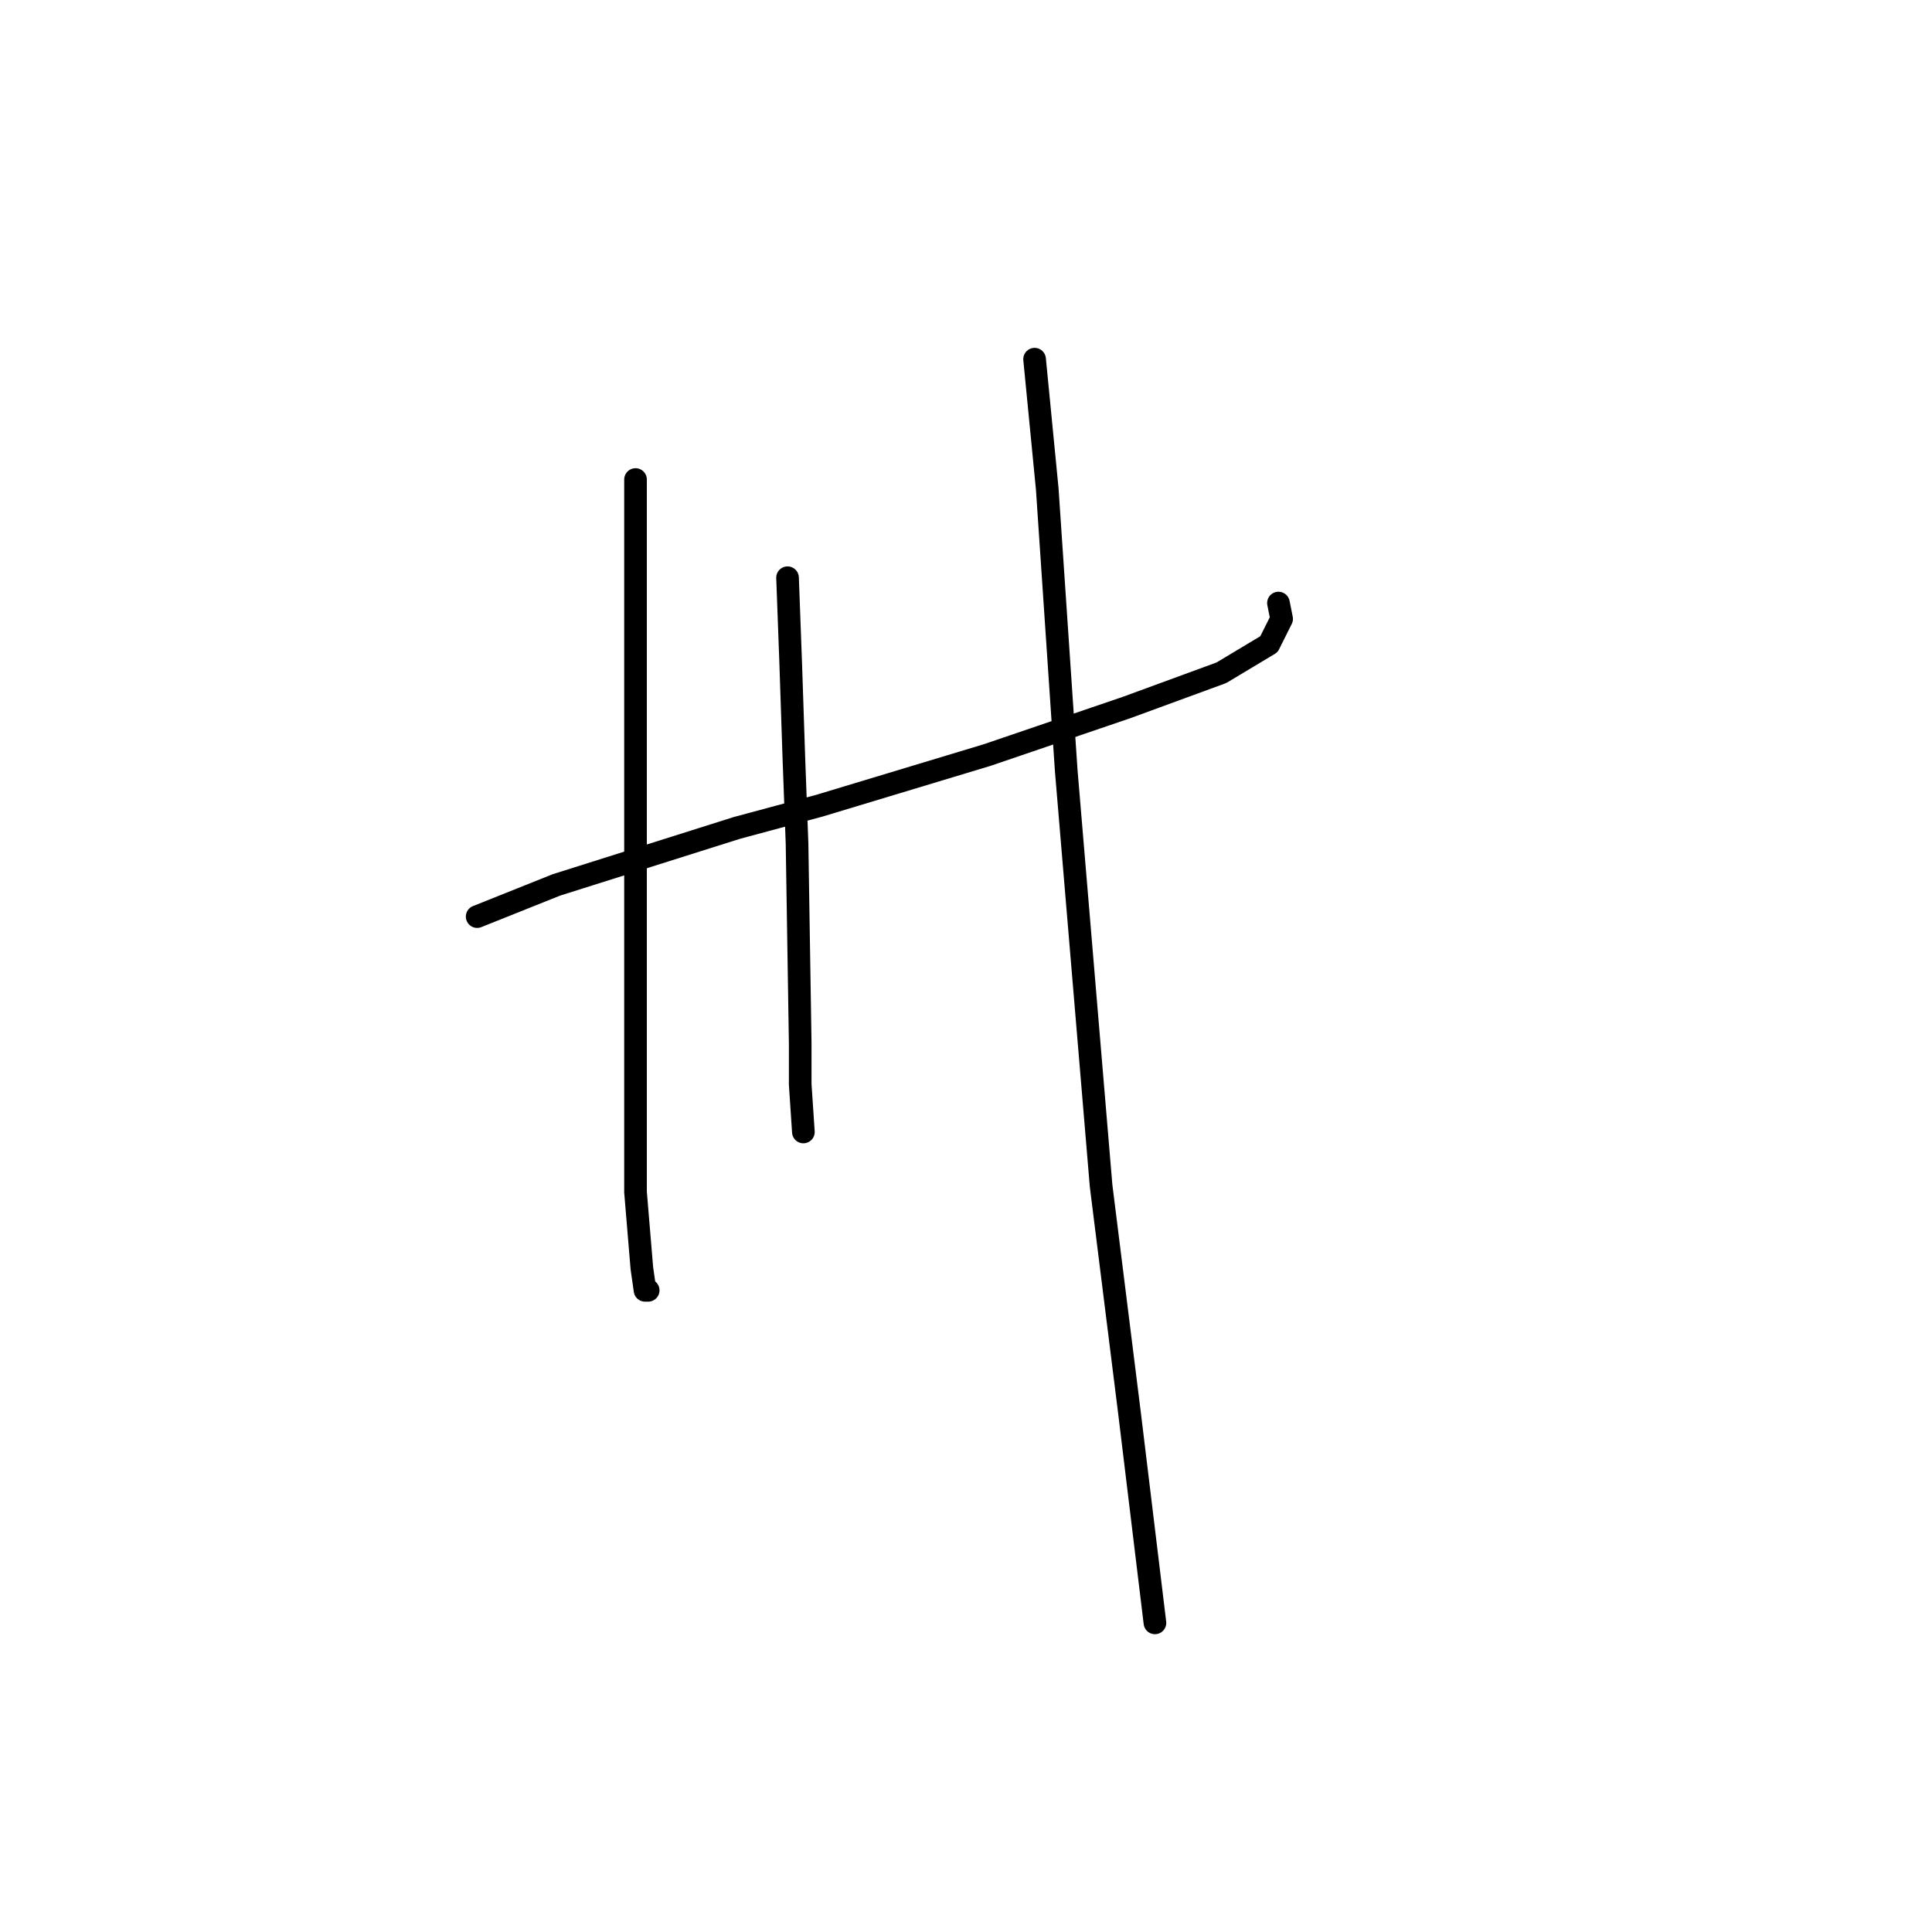 <?xml version="1.0" standalone="no"?>
    <svg width="256" height="256" xmlns="http://www.w3.org/2000/svg" version="1.1">
    <polyline stroke="black" stroke-width="3" stroke-linecap="round" fill="transparent" stroke-linejoin="round" points="63.226 121.454 73.718 117.258 97.639 109.704 108.55 106.766 130.793 100.051 149.258 93.756 161.848 89.14 168.143 85.363 169.822 82.006 169.402 79.907 169.402 79.907 " />
        <polyline stroke="black" stroke-width="3" stroke-linecap="round" fill="transparent" stroke-linejoin="round" points="84.21 63.54 84.21 76.97 84.21 93.756 84.21 126.49 84.21 157.965 85.049 168.037 85.469 170.975 85.888 170.975 85.888 170.975 " />
        <polyline stroke="black" stroke-width="3" stroke-linecap="round" fill="transparent" stroke-linejoin="round" points="104.354 76.55 104.773 87.881 105.193 100.471 105.613 111.802 106.032 138.241 106.032 143.697 106.452 149.992 106.452 149.992 " />
        <polyline stroke="black" stroke-width="3" stroke-linecap="round" fill="transparent" stroke-linejoin="round" points="137.088 47.593 138.766 64.799 141.284 102.15 145.901 157.126 149.678 187.342 153.035 215.04 153.035 215.04 " />
        </svg>